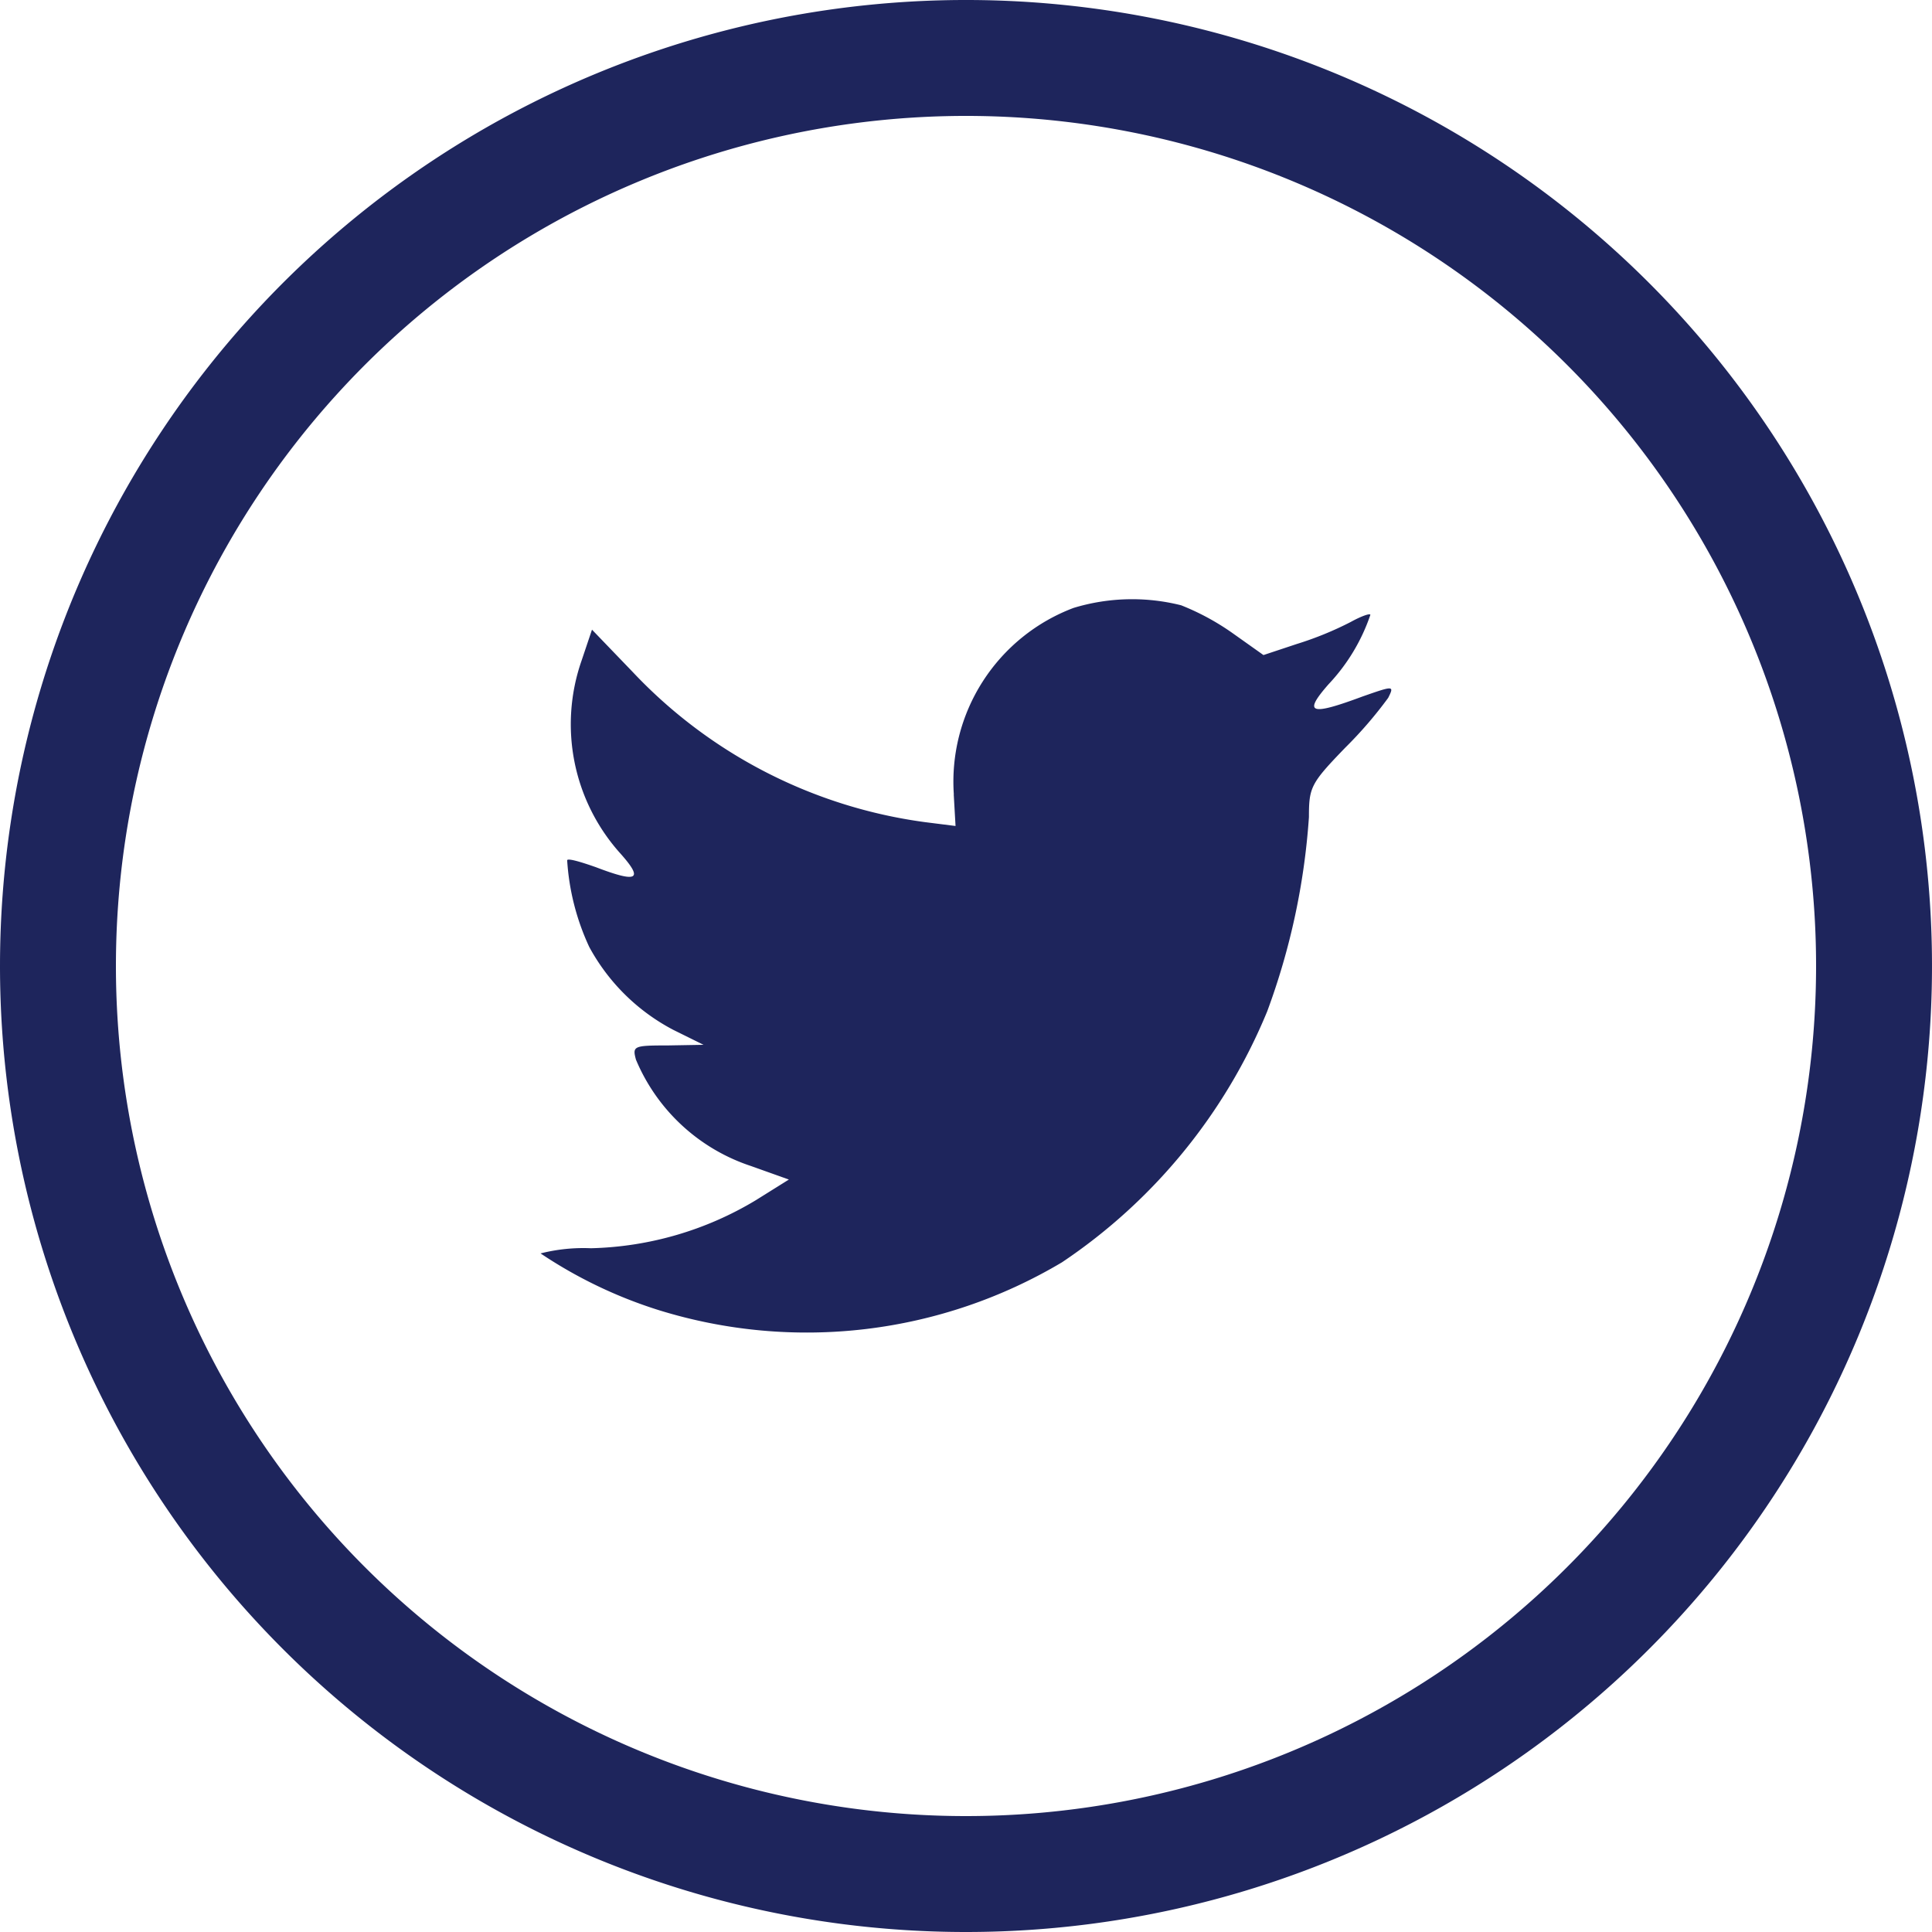 <svg xmlns="http://www.w3.org/2000/svg" width="34" height="34" viewBox="0 0 34 34"><defs><style>.a{fill:#1e255c;fill-rule:evenodd;}</style></defs><path class="a" d="M17,34A17,17,0,1,0,0,17,17,17,0,0,0,17,34Zm0-2.04A14.96,14.96,0,1,0,2.04,17,14.96,14.96,0,0,0,17,31.96Zm-.216-17.983.032.559-.54-.068a8.651,8.651,0,0,1-5.145-2.646l-.713-.741-.184.547A3.4,3.4,0,0,0,10.9,15c.432.479.335.547-.411.262-.259-.091-.486-.16-.508-.125a4.235,4.235,0,0,0,.389,1.528,3.561,3.561,0,0,0,1.481,1.46l.53.262-.627.011c-.605,0-.627.011-.562.251a3.324,3.324,0,0,0,2.021,1.87l.67.239-.584.365a5.889,5.889,0,0,1-2.9.844,3.07,3.07,0,0,0-.886.091,8.072,8.072,0,0,0,2.086,1,8.784,8.784,0,0,0,7.091-.844A9.813,9.813,0,0,0,22.3,17.8a12.215,12.215,0,0,0,.735-3.421c0-.525.032-.593.638-1.22a7.353,7.353,0,0,0,.757-.878c.108-.217.1-.217-.454-.023-.919.342-1.049.3-.595-.217a3.346,3.346,0,0,0,.735-1.22c0-.034-.162.023-.346.125a5.878,5.878,0,0,1-.951.388l-.584.194-.53-.376a4.335,4.335,0,0,0-.919-.5,3.539,3.539,0,0,0-1.892.046,3.268,3.268,0,0,0-2.108,3.285Zm0,0"/></svg>